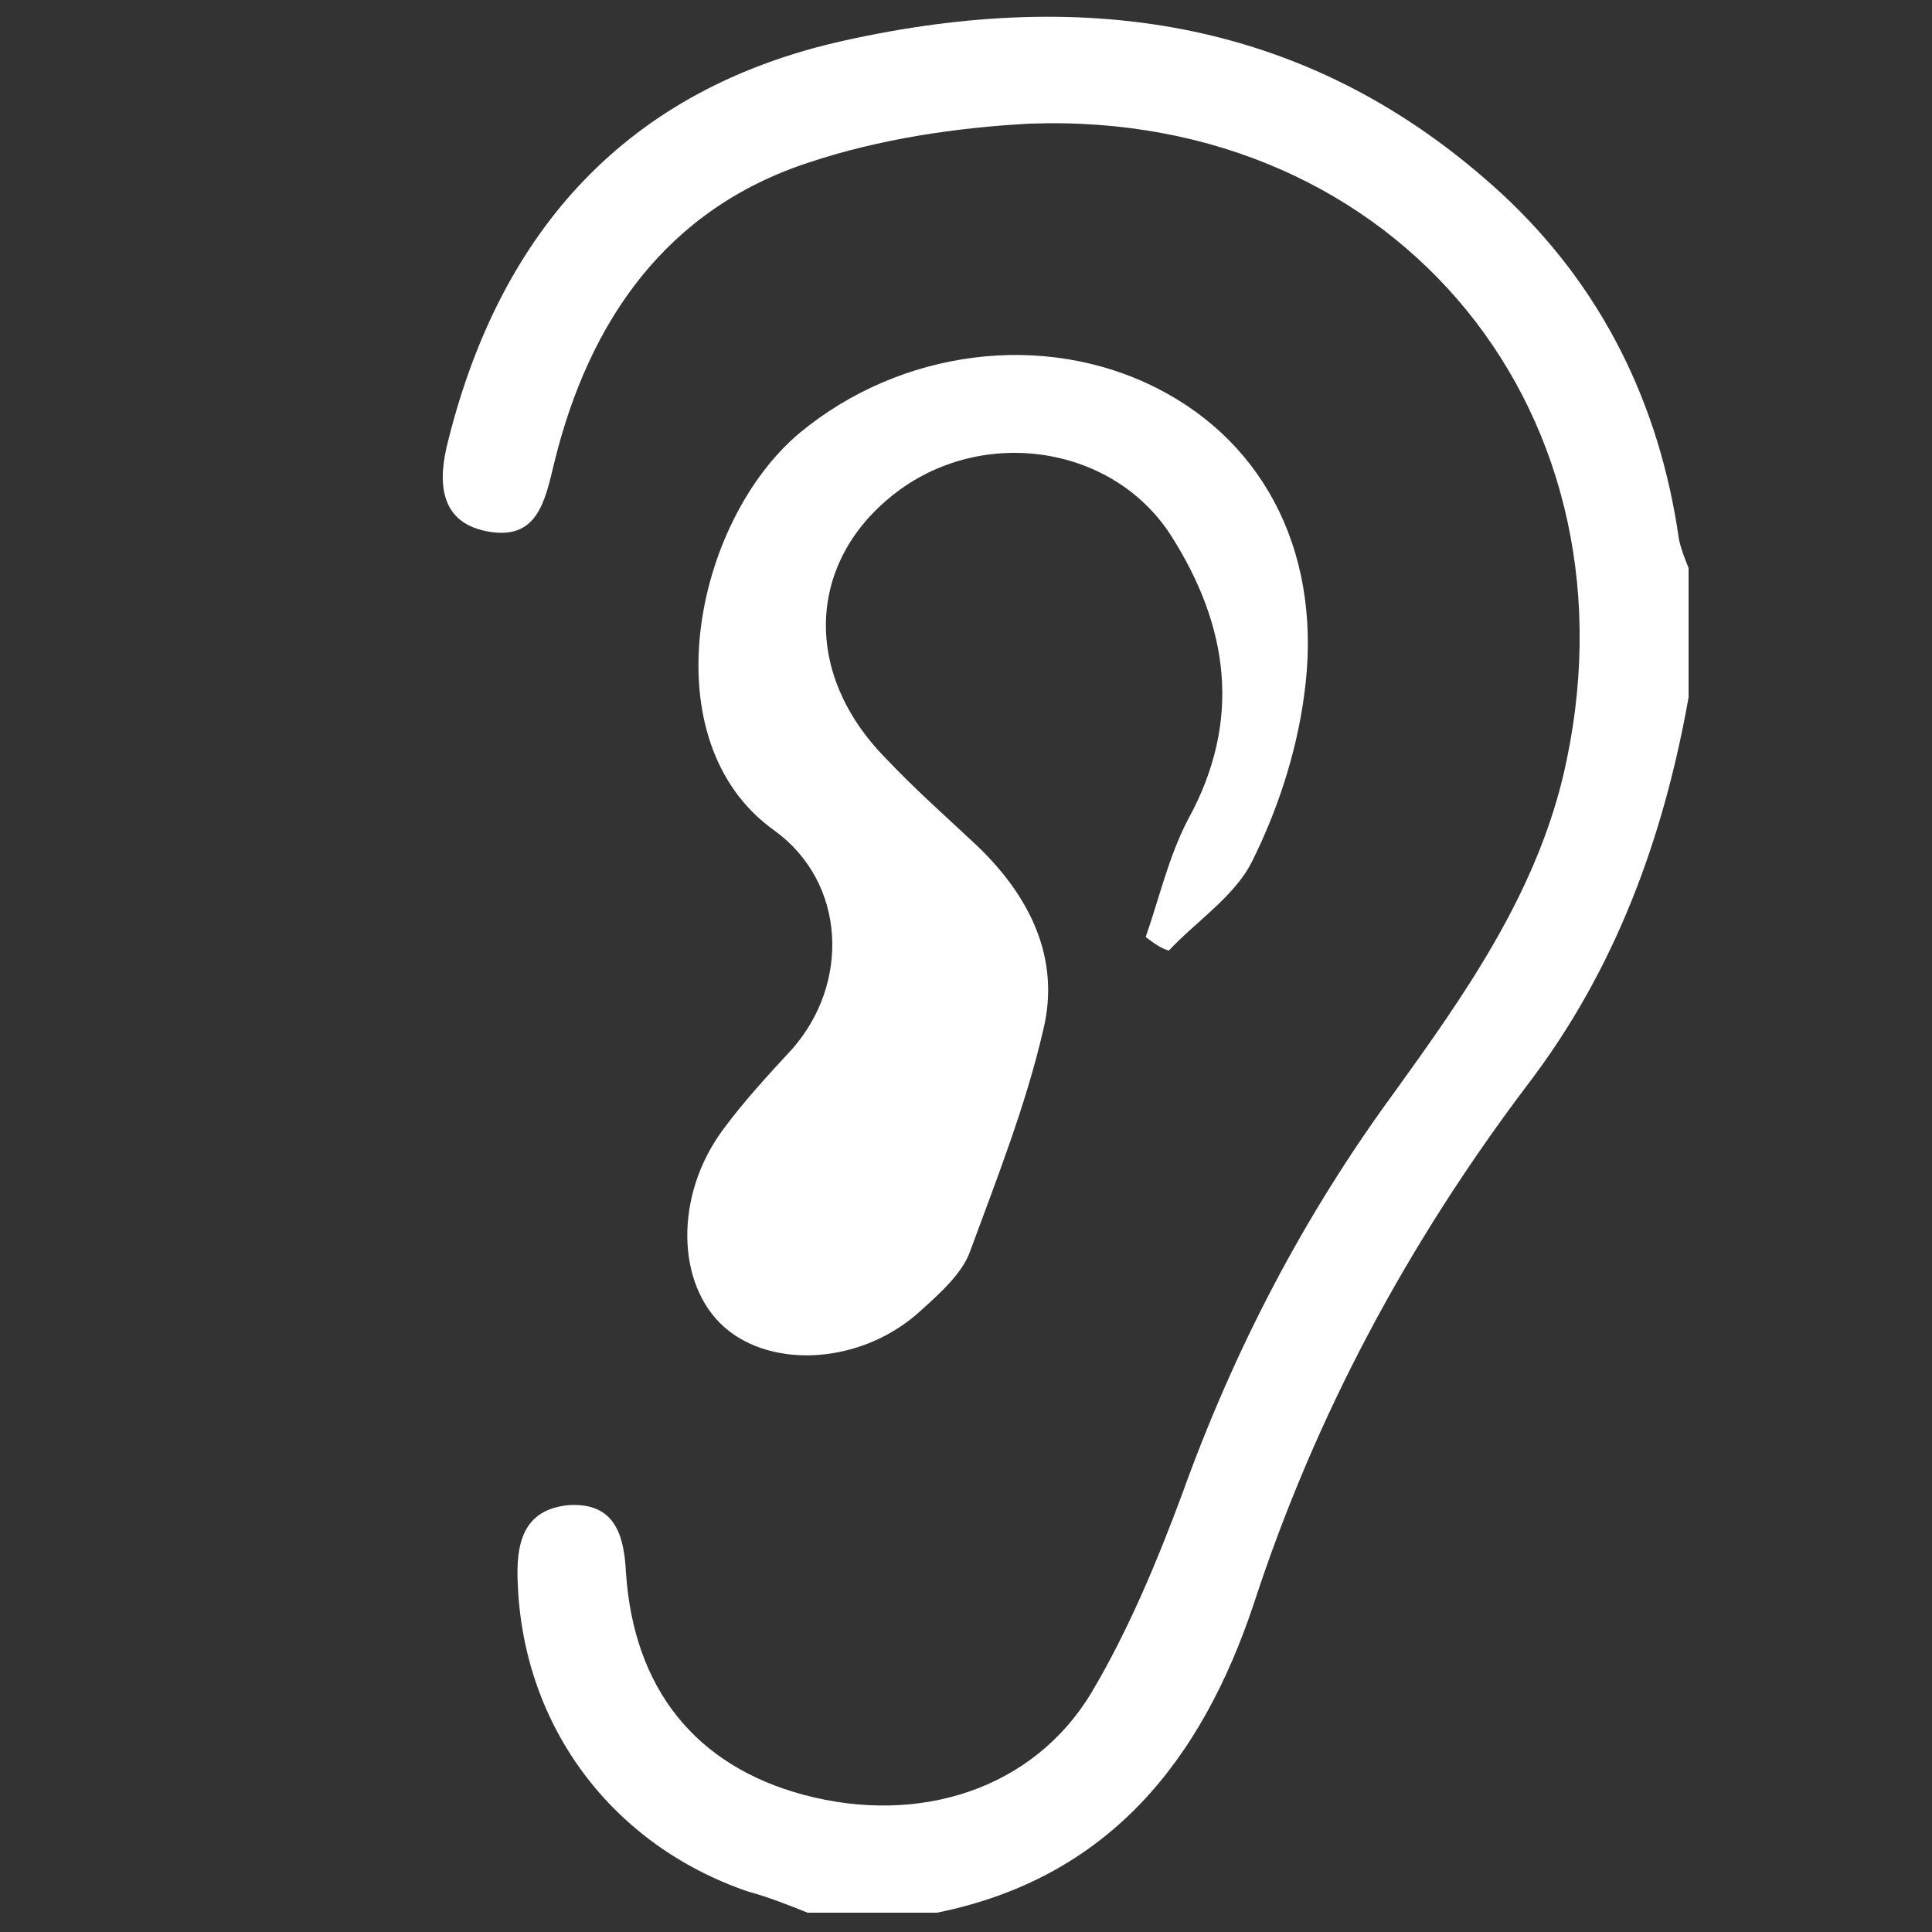 <?xml version="1.0" encoding="utf-8"?>
<!-- Generator: Adobe Illustrator 22.0.0, SVG Export Plug-In . SVG Version: 6.00 Build 0)  -->
<svg version="1.1" id="Layer_1" xmlns="http://www.w3.org/2000/svg" xmlns:xlink="http://www.w3.org/1999/xlink" x="0px" y="0px"
	 viewBox="0 0 100 100" style="enable-background:new 0 0 100 100;" xml:space="preserve">
<rect x="0" y="0" width="100" height="100" fill="#333333" stroke="none"/>
<style type="text/css">
	.st0{fill:#FFFFFF;}
</style>
<g id="X6FQMr.tif">
	<g>
		<path class="st0" d="M41.8,99c-1-0.4-2-0.8-3.1-1.1c-7-2.4-11.6-8.5-11.9-15.9c-0.1-2,0.2-3.9,2.7-4.1c2.3-0.1,2.8,1.5,2.9,3.5
			c0.4,6,3.6,10,9.2,11.5c6,1.6,11.9-0.3,14.9-5.3c1.9-3.2,3.4-6.8,4.7-10.3c2.7-7.5,6.3-14.4,11-20.8c3.6-5,7.2-10.1,8.7-16.3
			c4.4-18.6-8.5-34.5-27.6-33.8c-3.8,0.2-7.8,0.8-11.4,2c-7.4,2.4-11.4,8.2-13.2,15.5c-0.5,2.1-0.9,4.1-3.5,3.6
			c-2.6-0.5-2.5-2.8-2-4.7C25.9,12,32.4,4.6,43.7,2.1C56.3-0.7,67.9,1,77.7,10c5.2,4.8,8.2,10.9,9.2,17.9c0.1,0.5,0.3,1,0.5,1.5
			c0,2.2,0,4.4,0,6.7c-1.3,7.3-3.8,14.1-8.3,20c-6.2,8.2-11,17.1-14.2,26.9c-2.7,8.1-7.5,14.2-16.4,16C46.3,99,44,99,41.8,99z"/>
		<path class="st0" d="M59.3,48.5c0.7-2,1.2-4.2,2.2-6.1c2.8-5.1,2.1-10-0.9-14.7c-3.1-4.8-10.1-5.7-14.6-1.9
			c-4.2,3.5-4.4,9.1-0.2,13.4c1.5,1.6,3.2,3.1,4.8,4.6c2.7,2.6,4.3,5.8,3.4,9.5c-0.9,3.9-2.4,7.7-3.8,11.5c-0.4,1.1-1.5,2.1-2.5,3
			c-3,2.8-7.7,3.1-10.2,0.9c-2.5-2.2-2.6-6.8-0.1-10.2c1.1-1.5,2.4-2.9,3.6-4.2c3-3.4,2.8-8.6-0.9-11.3c-6.5-4.6-4.2-16,1.3-20.6
			c5.2-4.3,12.6-5.3,18.5-2.3c5.7,2.9,8.6,8.8,7.6,15.9c-0.4,3-1.4,6-2.7,8.6c-0.9,1.8-2.9,3.1-4.3,4.6
			C60.1,49.1,59.7,48.8,59.3,48.5z"/>
	</g>
</g>
</svg>
